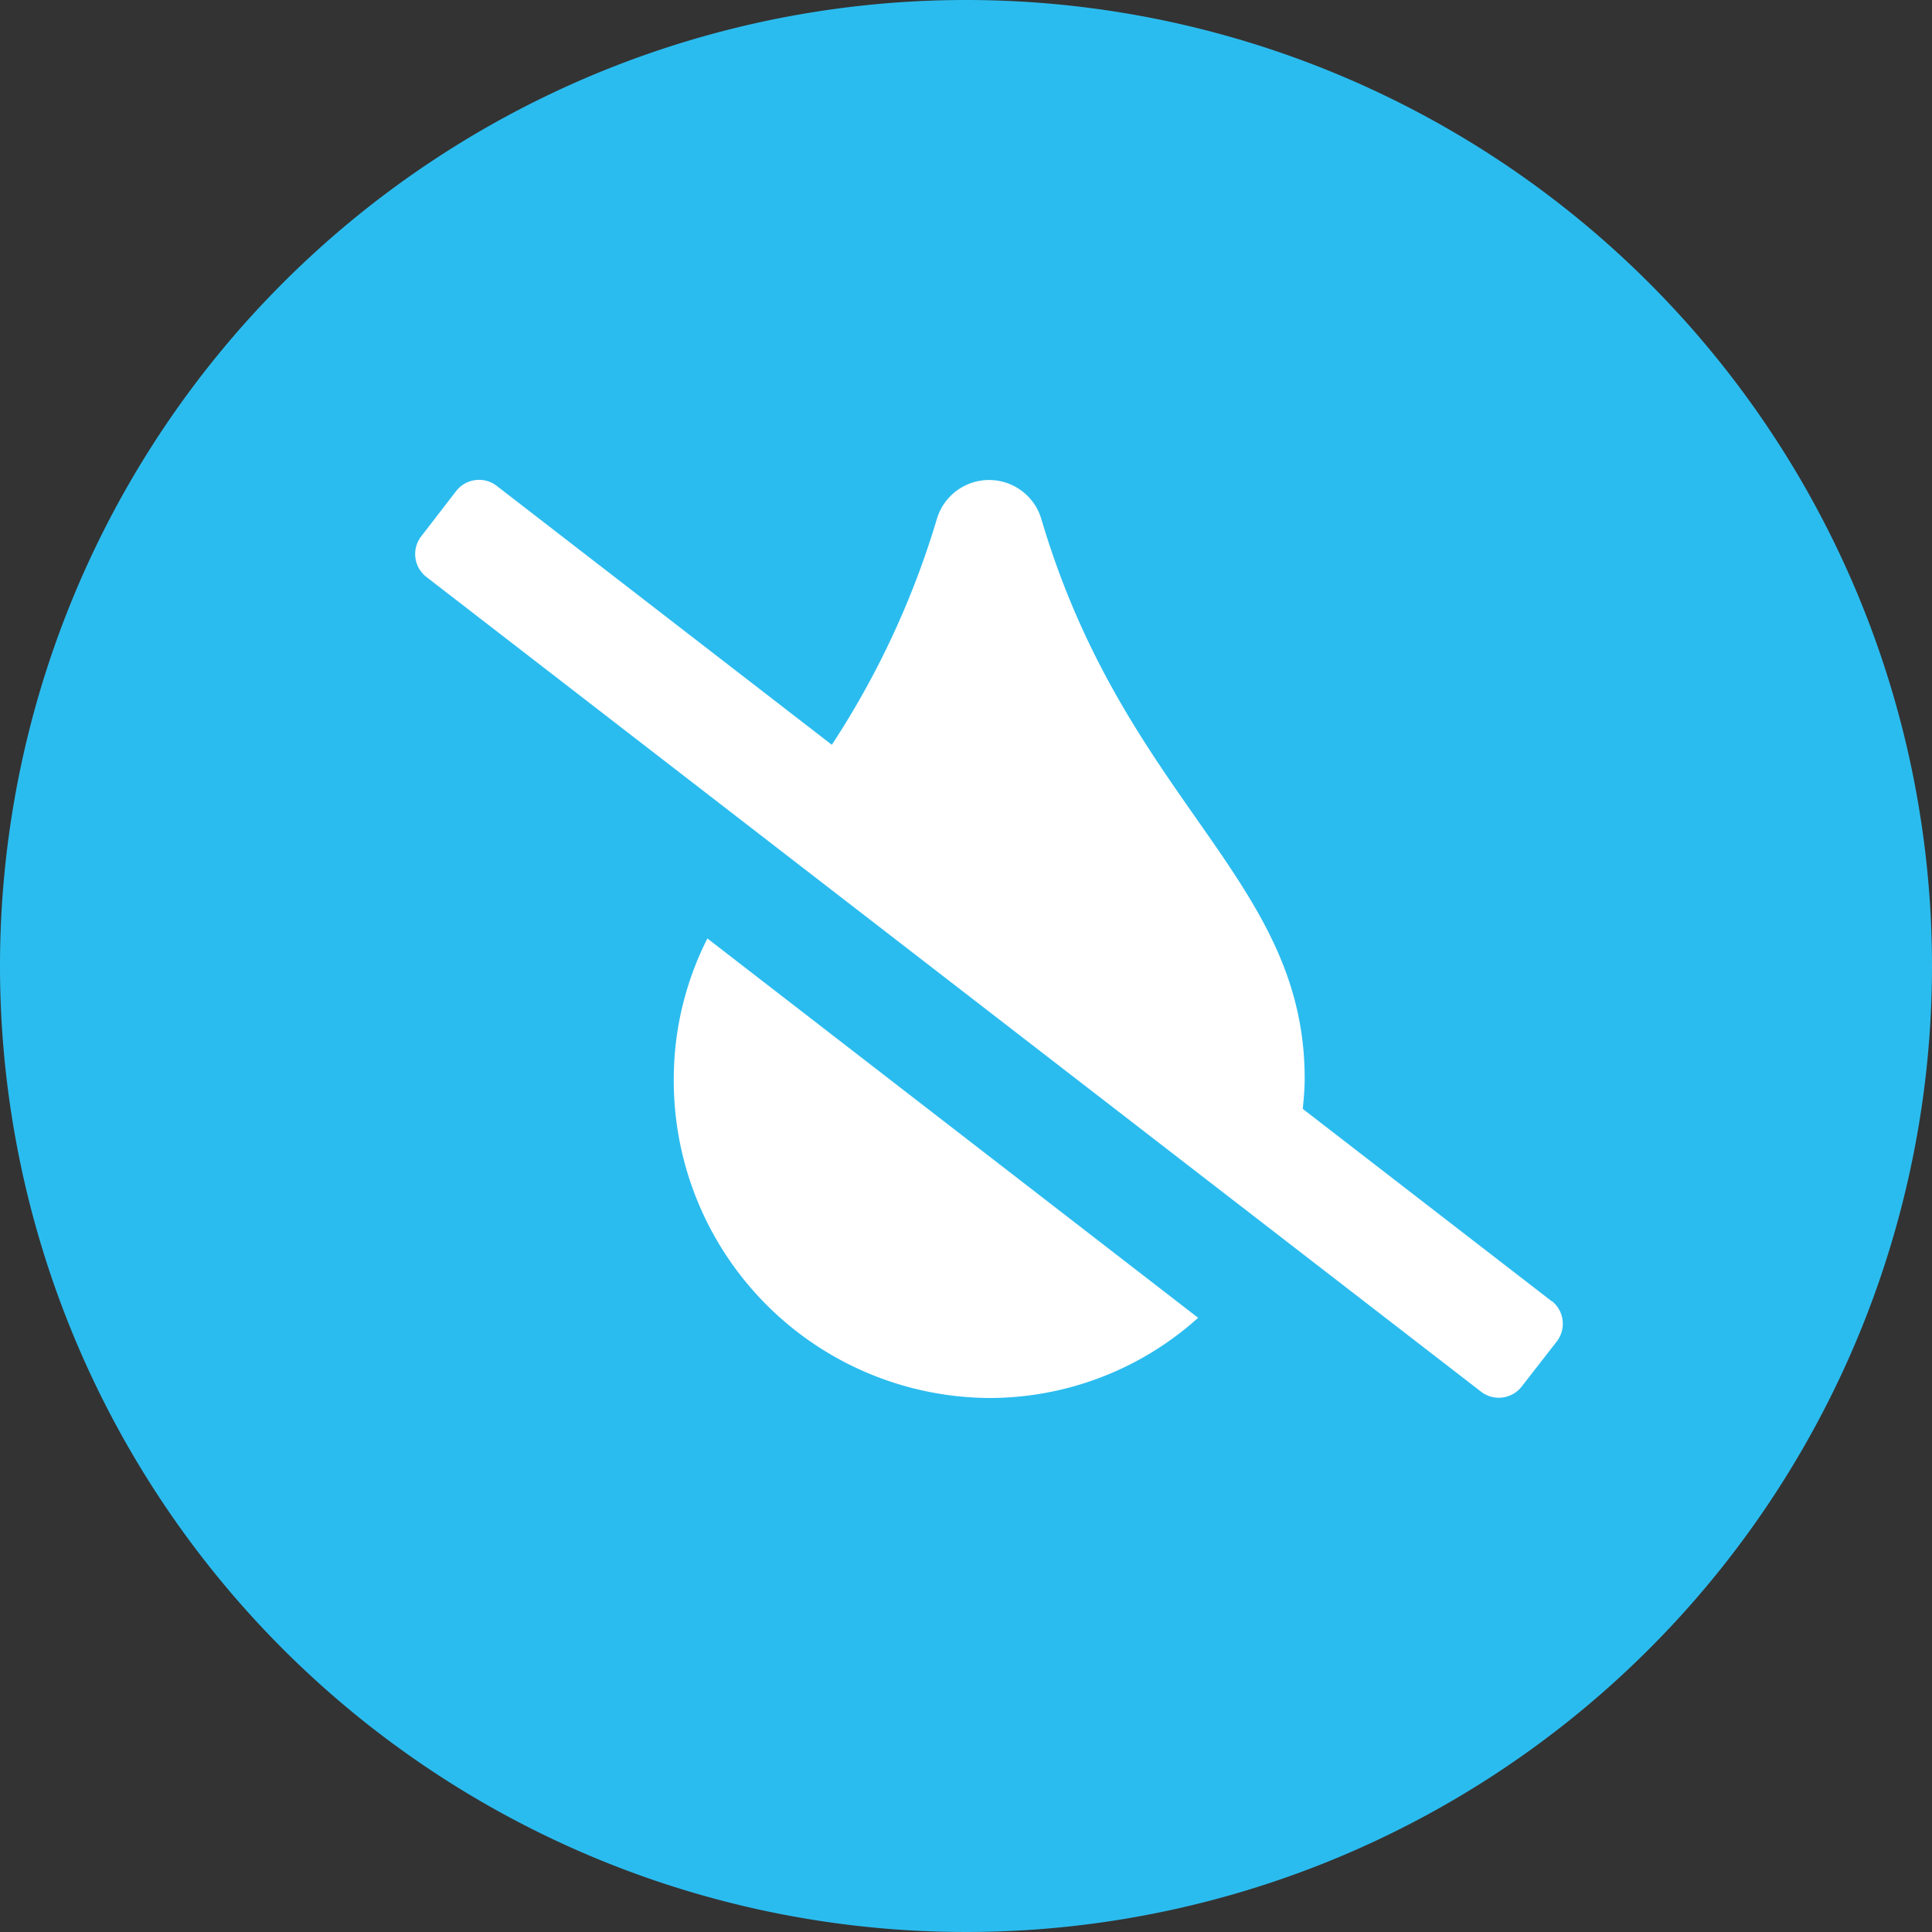 <svg xmlns="http://www.w3.org/2000/svg" xmlns:xlink="http://www.w3.org/1999/xlink" width="20" height="20" viewBox="0 0 20 20">
  <rect x="0" y="0" width="20" height="20" fill="#333333" stroke="none"/>
  <defs>
    <clipPath id="clip-path">
      <rect id="Rectangle_165" data-name="Rectangle 165" width="20" height="20" fill="none"/>
    </clipPath>
  </defs>
  <g id="ic-nowater" transform="translate(0)">
    <g id="Group_200" data-name="Group 200" transform="translate(0 0)" clip-path="url(#clip-path)">
      <path id="Path_252" data-name="Path 252" d="M20,10A10,10,0,1,1,10,0,10,10,0,0,1,20,10" transform="translate(0 0)" fill="#2bbcef"/>
      <path id="Path_253" data-name="Path 253" d="M17.489,15.117l-2.578-1.992c.01-.1.02-.207.02-.313,0-2.075-1.853-2.847-2.725-5.789a.564.564,0,0,0-1.084,0,8.889,8.889,0,0,1-1.086,2.333L6.566,6.675a.3.3,0,0,0-.417.052L5.784,7.2a.3.3,0,0,0,.053.417L16.76,16.055A.3.3,0,0,0,17.177,16l.365-.469a.3.3,0,0,0-.053-.417M8.4,12.811a3.285,3.285,0,0,0,3.267,3.307,3.232,3.232,0,0,0,2.161-.83l-5.08-3.927a3.218,3.218,0,0,0-.348,1.45" transform="translate(-1.425 -1.646)" fill="#fff"/>
    </g>
  </g>
</svg>
